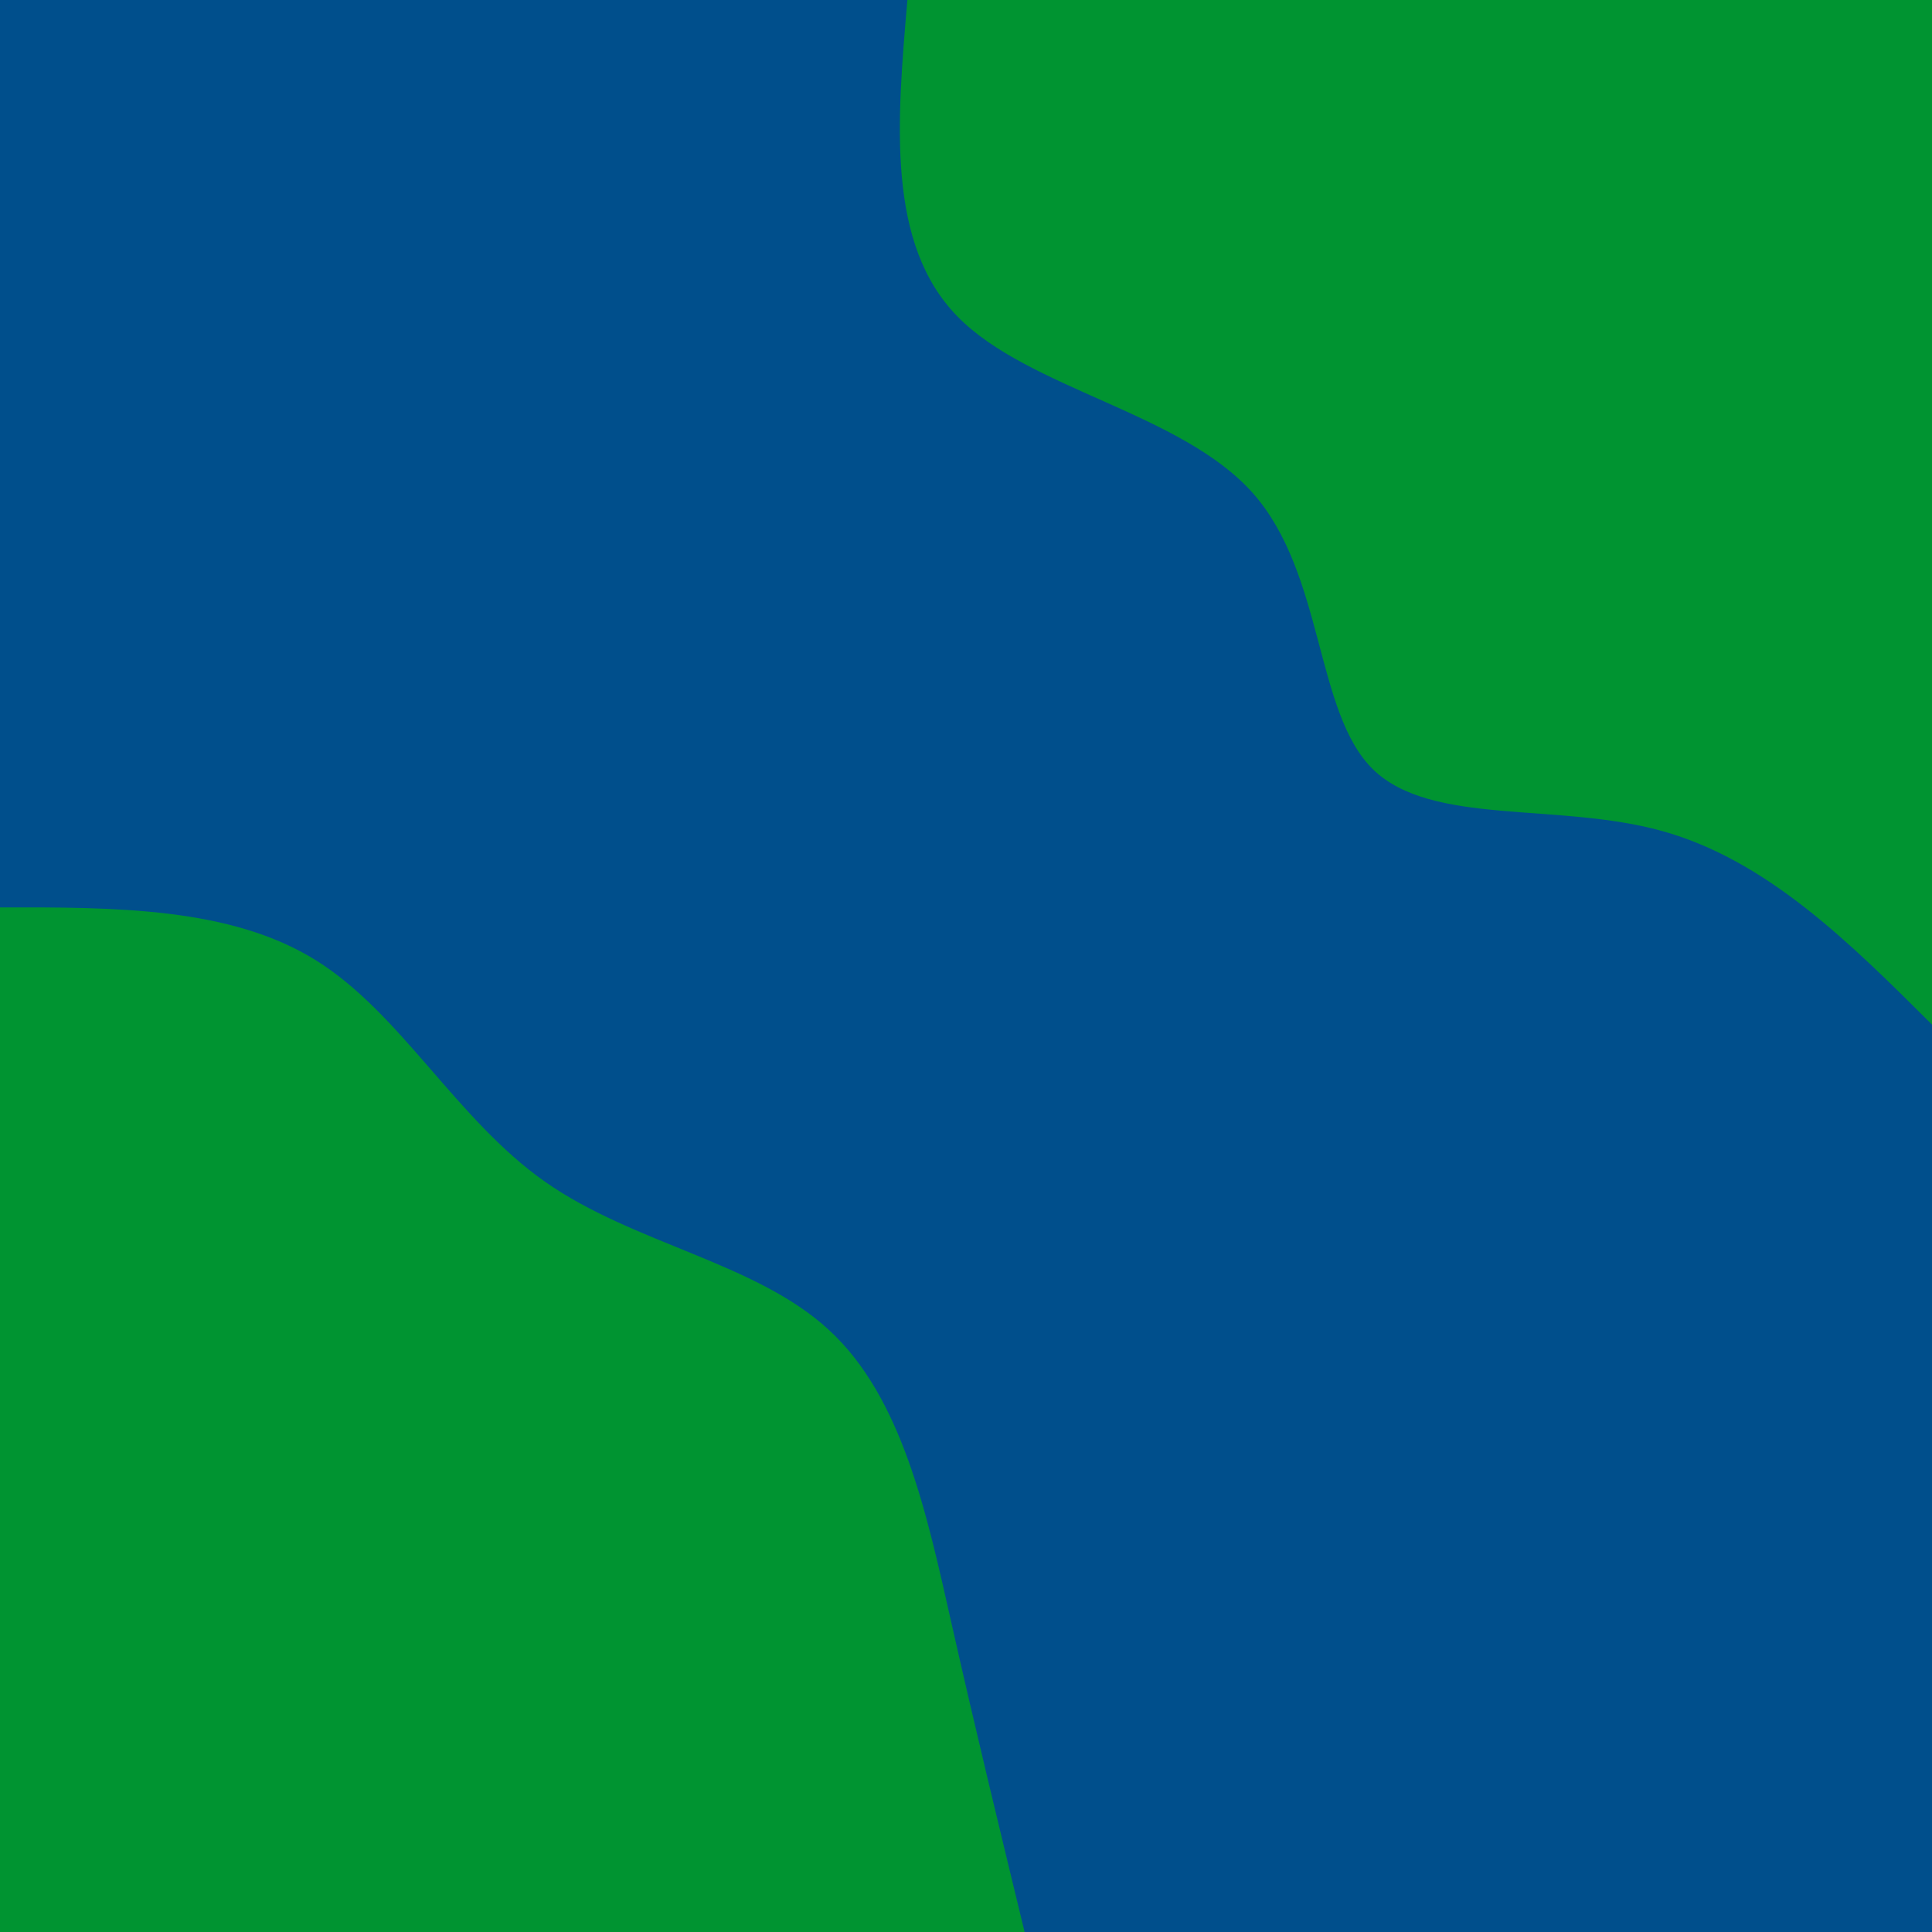 <svg id="visual" viewBox="0 0 900 900" width="900" height="900" xmlns="http://www.w3.org/2000/svg" xmlns:xlink="http://www.w3.org/1999/xlink" version="1.1"><rect x="0" y="0" width="900" height="900" fill="#004f8c"></rect><defs><linearGradient id="grad1_0" x1="0%" y1="0%" x2="100%" y2="100%"><stop offset="30%" stop-color="#004f8c" stop-opacity="1"></stop><stop offset="70%" stop-color="#004f8c" stop-opacity="1"></stop></linearGradient></defs><defs><linearGradient id="grad2_0" x1="0%" y1="0%" x2="100%" y2="100%"><stop offset="30%" stop-color="#004f8c" stop-opacity="1"></stop><stop offset="70%" stop-color="#004f8c" stop-opacity="1"></stop></linearGradient></defs><g transform="translate(900, 0)"><path d="M0 477.3C-38.5 438.9 -77.1 400.6 -125.8 387.1C-174.4 373.6 -233.2 384.9 -260.4 358.4C-287.5 331.9 -283 267.5 -316.3 229.8C-349.6 192.2 -420.8 181.3 -453.9 147.5C-487.1 113.7 -482.2 56.8 -477.3 0L0 0Z" fill="#009431"></path></g><g transform="translate(0, 900)"><path d="M0 -477.3C53.7 -477.4 107.4 -477.4 147.1 -452.7C186.8 -428 212.6 -378.5 253.9 -349.5C295.2 -320.5 352 -312 386.1 -280.5C420.3 -249.1 431.8 -194.6 443.2 -144C454.6 -93.4 466 -46.7 477.3 0L0 0Z" fill="#009431"></path></g></svg>